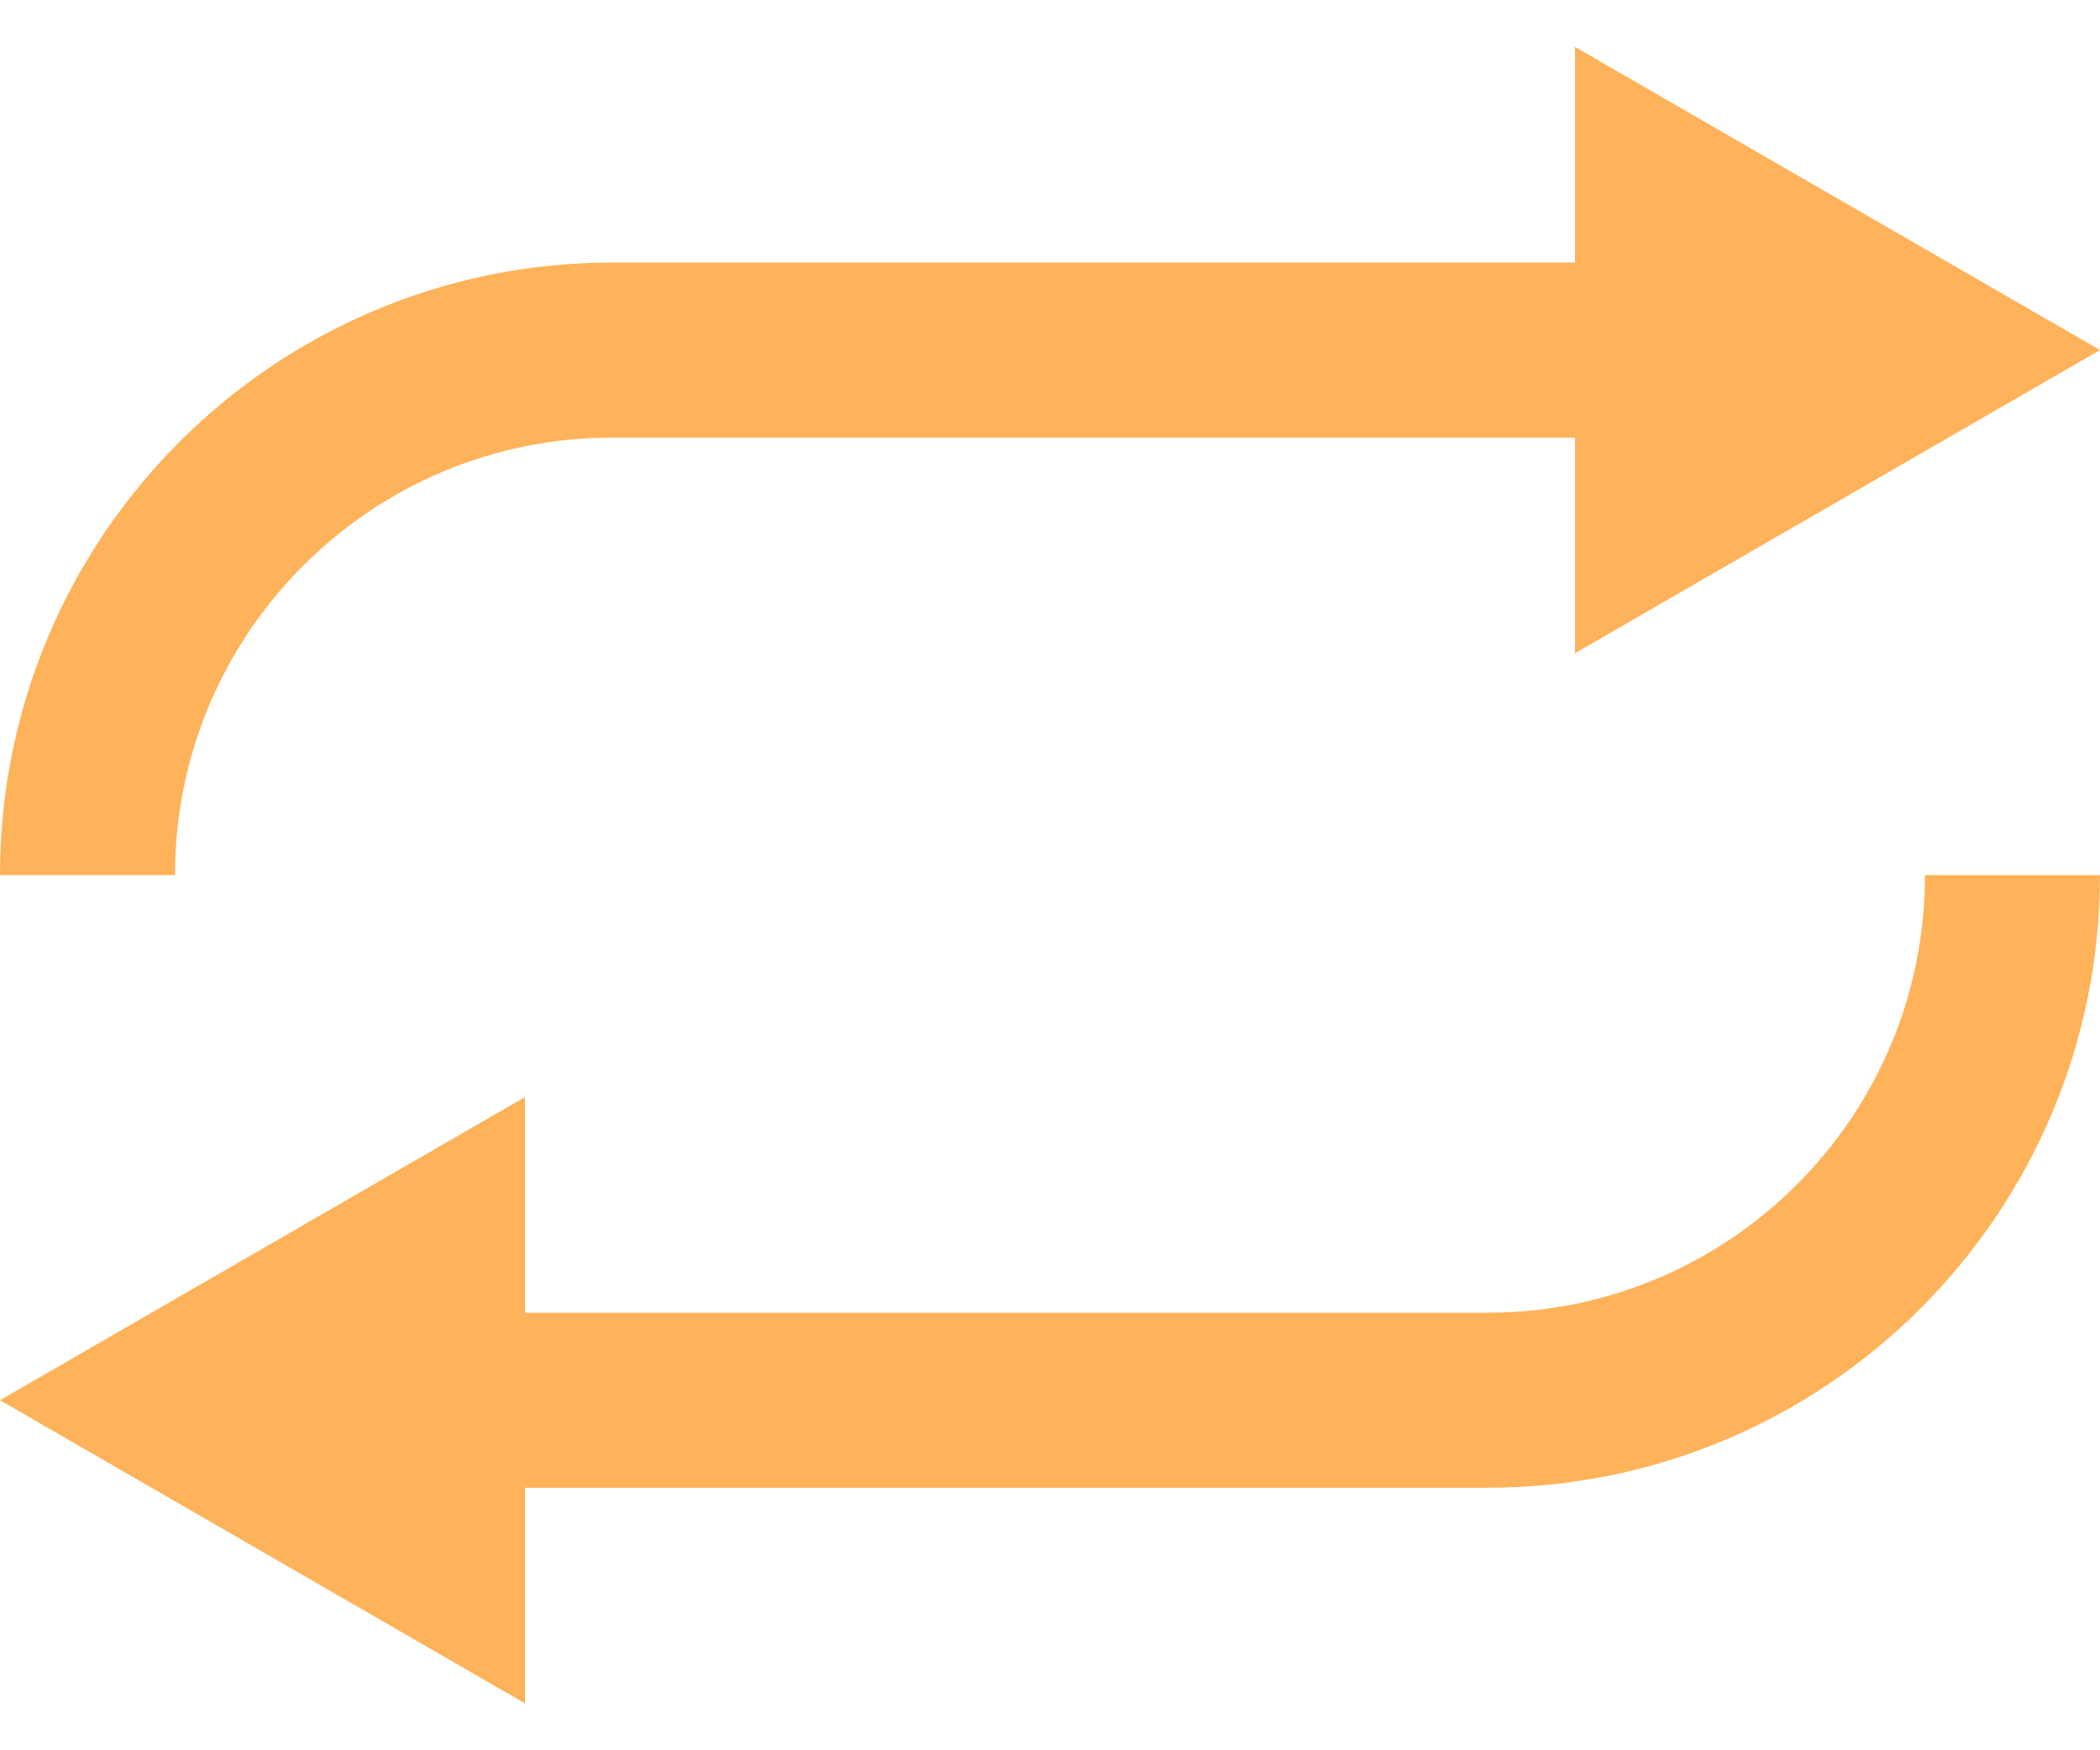 <svg width="24" height="20" viewBox="0 0 24 20" fill="none" xmlns="http://www.w3.org/2000/svg">
<path d="M6 16H17C20.314 16 23 13.314 23 10V10" stroke="#FEB259" stroke-width="2"/>
<path d="M-1.74846e-07 16L6 12.536L6 19.464L-1.74846e-07 16Z" fill="#FEB259"/>
<path d="M18 4H7C3.686 4 1 6.686 1 10V10" stroke="#FEB259" stroke-width="2"/>
<path d="M24 4L18 7.464L18 0.536L24 4Z" fill="#FEB259"/>
</svg>
